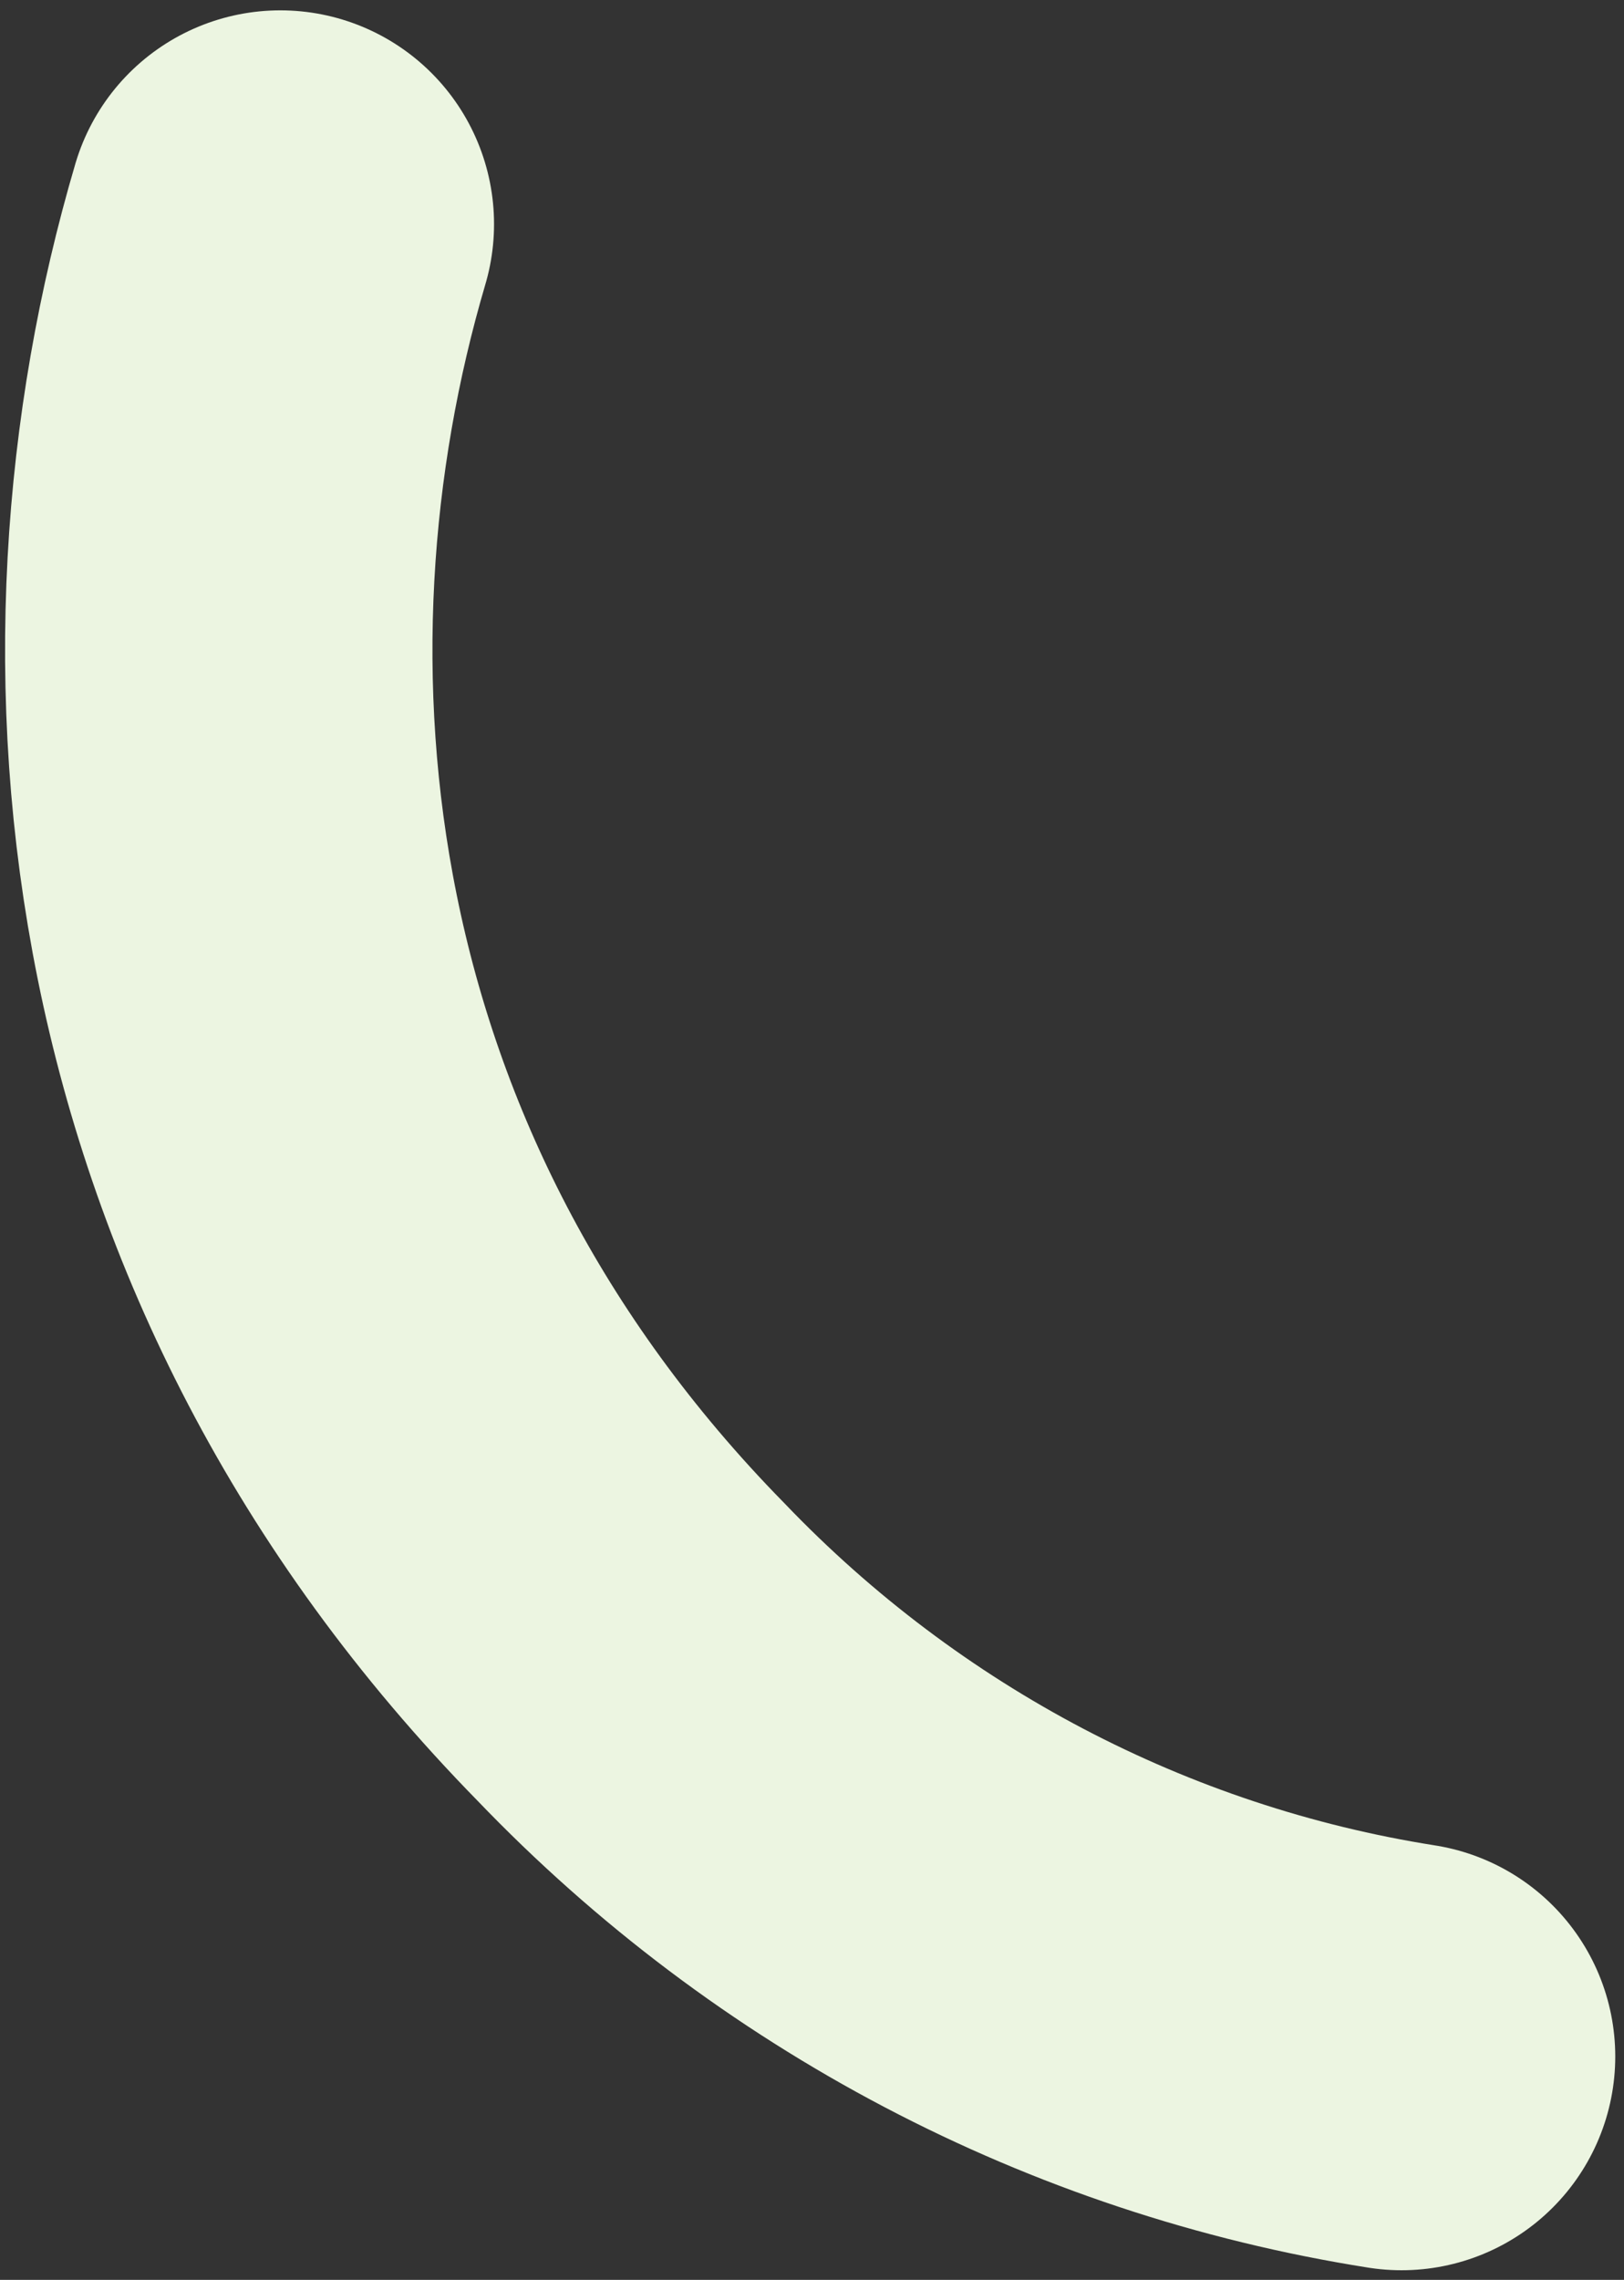 <svg width="57" height="80" viewBox="0 0 57 80" fill="none" xmlns="http://www.w3.org/2000/svg">
<rect x="0" y="0" width="57" height="80" fill="#333333" stroke="none"/>
<path id="Vector" d="M9.84 7.863C5.342 23.114 7.144 42.663 22.142 57.964C29.416 65.558 38.908 70.54 49.193 72.163" stroke="#ECF5E1" stroke-width="15" stroke-linecap="round"/>
</svg>
